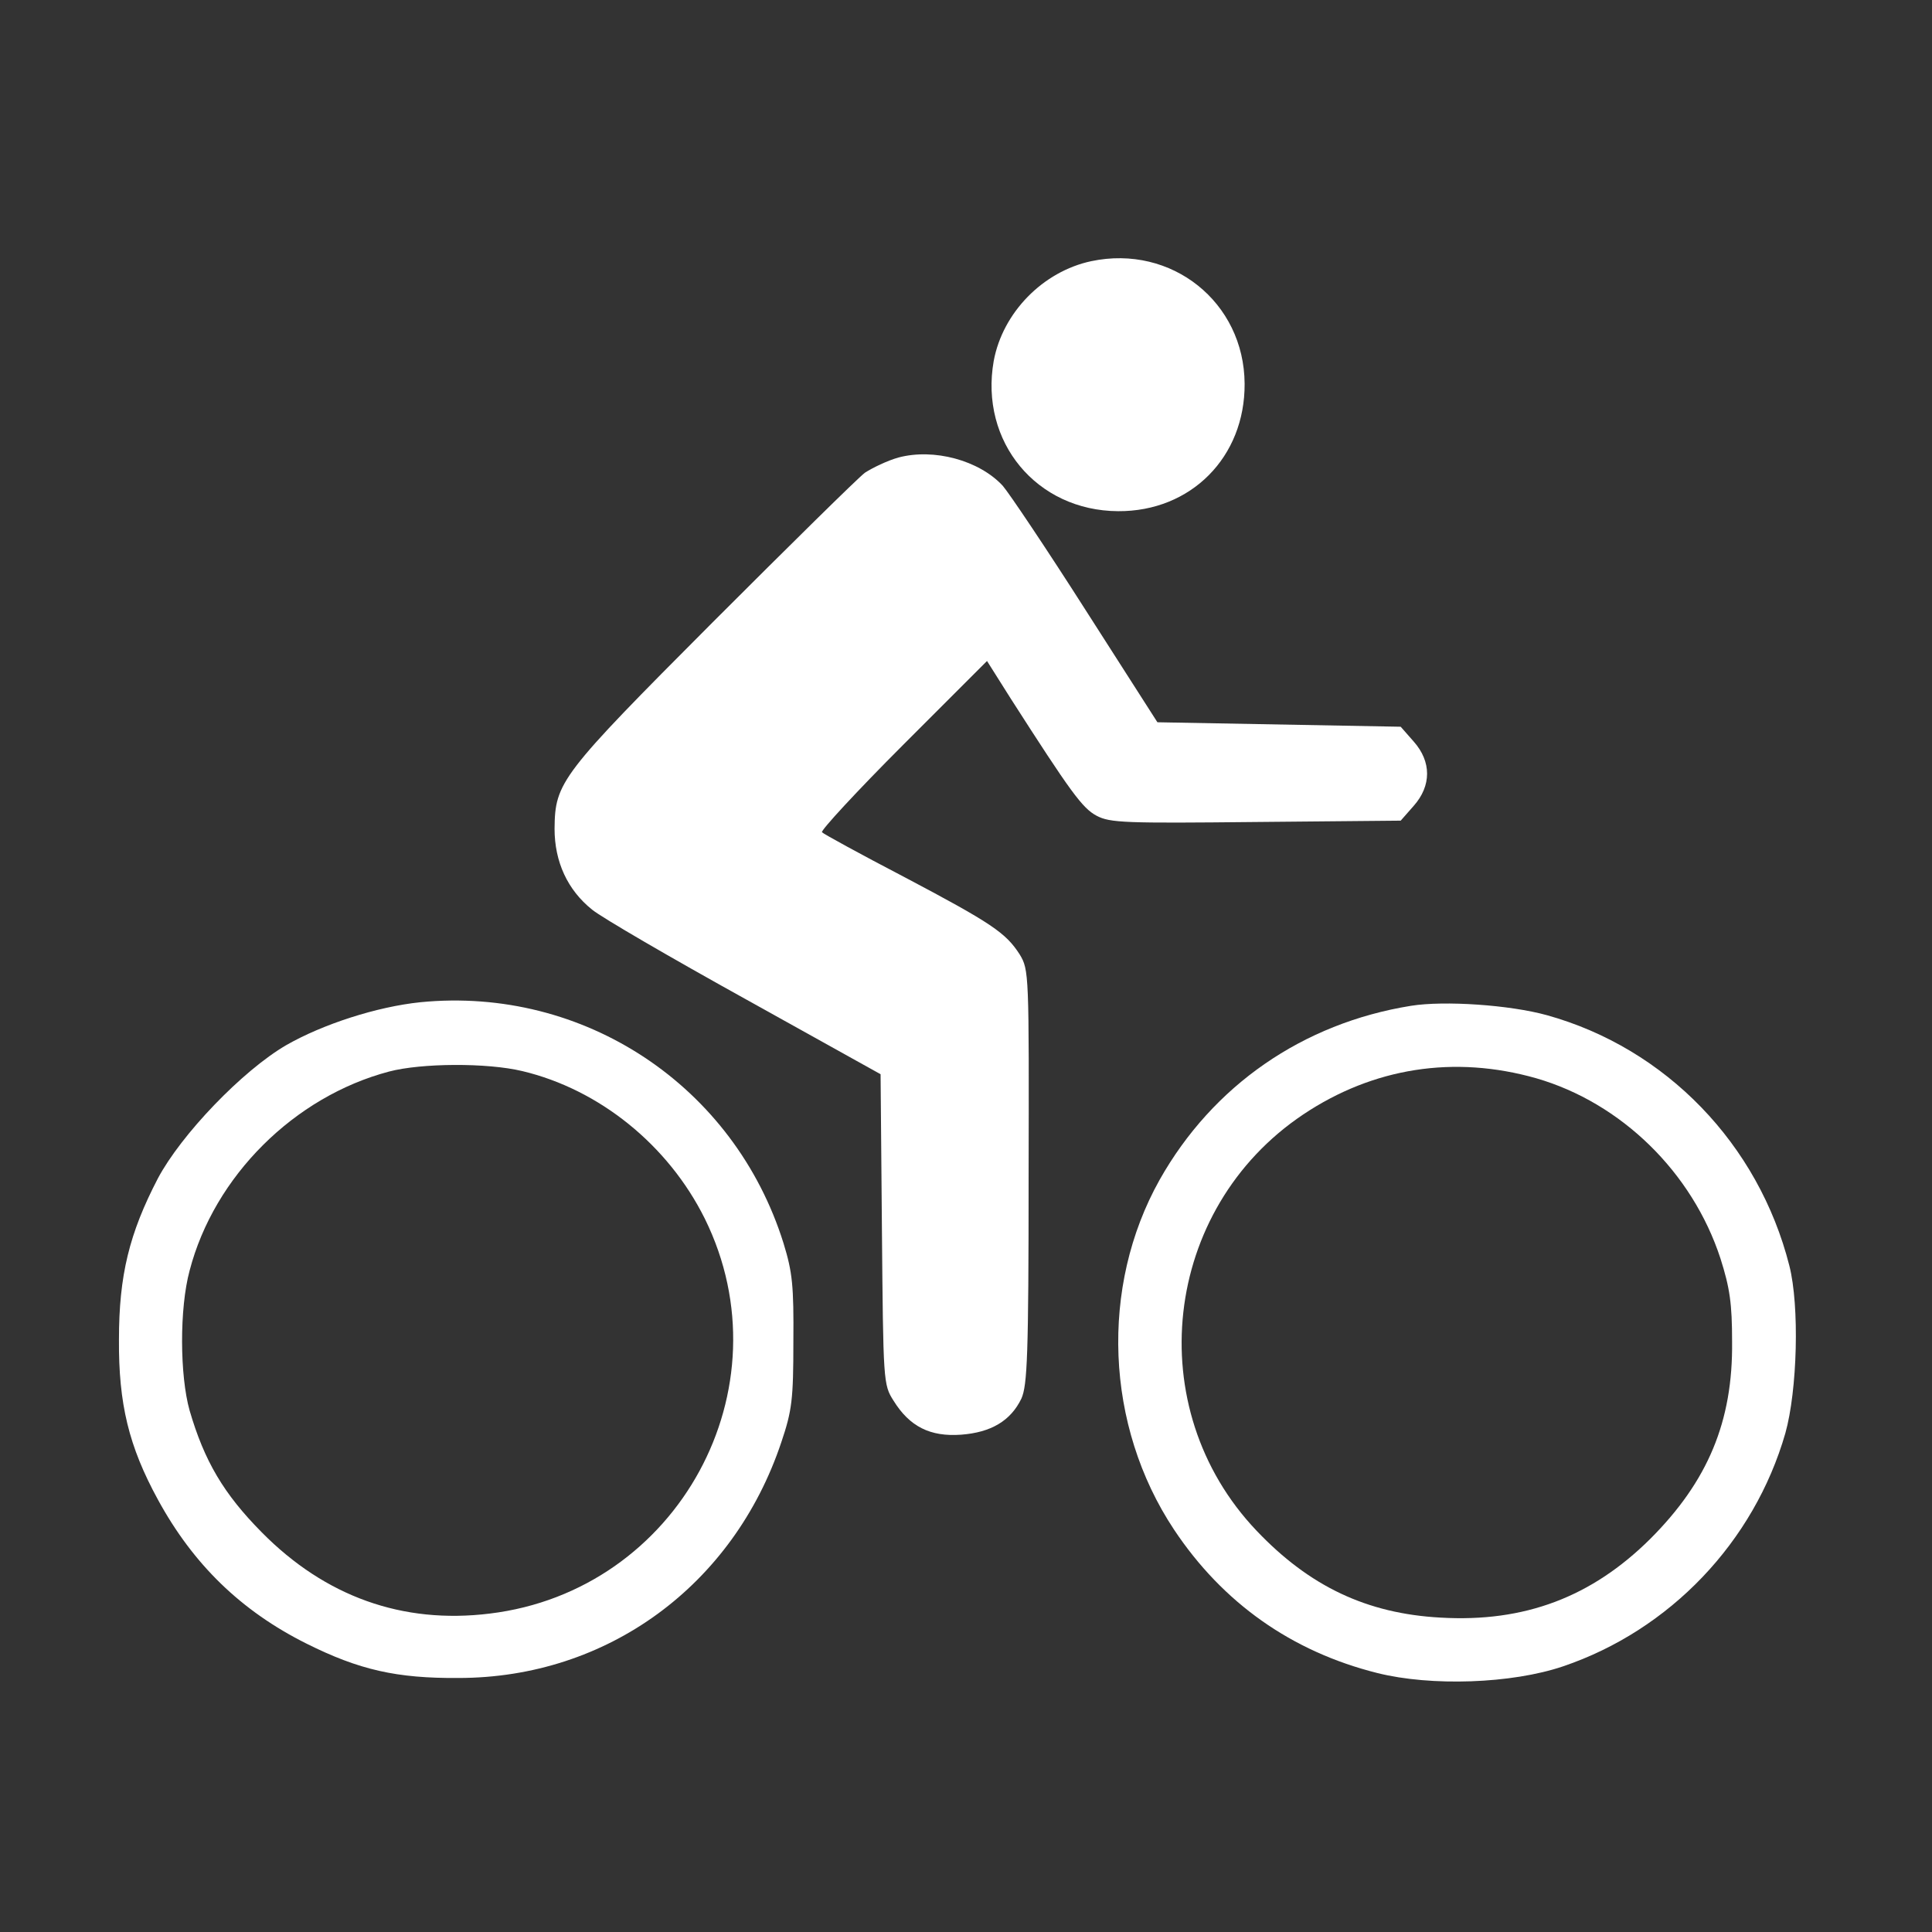 <?xml version="1.0" standalone="no"?>
<!DOCTYPE svg PUBLIC "-//W3C//DTD SVG 20010904//EN"
 "http://www.w3.org/TR/2001/REC-SVG-20010904/DTD/svg10.dtd">
<svg version="1.0" xmlns="http://www.w3.org/2000/svg"
 width="432pt" height="432pt" viewBox="0 0 432 432"
 preserveAspectRatio="xMidYMid meet">
<rect x="0" y="0" width="432" height="432" fill="#333333" stroke="none"/>
<g transform="translate(0,432) scale(0.1,-0.1)"
fill="#ffffff" stroke="none">
<path d="M2440 3736 c-108 -23 -198 -115 -218 -223 -32 -181 96 -335 278 -336
163 -1 284 121 283 285 -1 182 -163 312 -343 274z"/>
<path d="M2009 3297 c-25 -7 -58 -23 -75 -34 -16 -12 -169 -163 -341 -335
-340 -341 -352 -357 -353 -461 0 -74 29 -137 84 -181 22 -18 177 -108 343
-200 l302 -168 3 -346 c3 -342 3 -348 26 -384 36 -58 82 -81 151 -76 67 5 111
31 135 81 13 30 16 94 16 496 1 456 1 462 -20 497 -31 48 -61 69 -260 174 -96
50 -178 95 -182 99 -4 3 77 91 181 195 l188 188 53 -84 c134 -209 160 -245
192 -262 30 -16 64 -17 356 -14 l324 3 29 33 c40 45 40 99 0 144 l-29 33 -272
5 -272 5 -160 250 c-88 138 -172 263 -186 279 -53 57 -154 84 -233 63z"/>
<path d="M940 2079 c-97 -10 -218 -49 -300 -96 -98 -57 -235 -200 -287 -298
-64 -123 -87 -217 -87 -360 -1 -144 22 -239 87 -358 79 -145 186 -249 332
-322 118 -59 202 -78 340 -77 333 0 615 207 722 527 24 71 27 96 27 225 1 125
-2 155 -22 220 -110 352 -446 575 -812 539z m228 -154 c172 -41 326 -165 408
-330 187 -379 -59 -832 -481 -883 -195 -24 -368 38 -510 182 -85 86 -128 159
-161 272 -22 78 -23 228 0 313 55 211 234 389 446 445 72 19 219 20 298 1z"/>
<path d="M3155 2071 c-242 -39 -443 -178 -562 -389 -134 -239 -122 -550 32
-782 109 -164 263 -273 455 -321 120 -30 300 -24 415 15 239 81 427 278 497
521 27 96 32 285 9 375 -69 272 -276 486 -542 560 -83 23 -229 33 -304 21z
m280 -162 c190 -55 349 -210 412 -403 21 -66 26 -101 26 -186 2 -178 -54 -312
-183 -441 -131 -130 -281 -187 -469 -176 -165 9 -293 70 -411 194 -261 274
-211 720 104 931 157 105 338 133 521 81z"/>
</g>
</svg>
